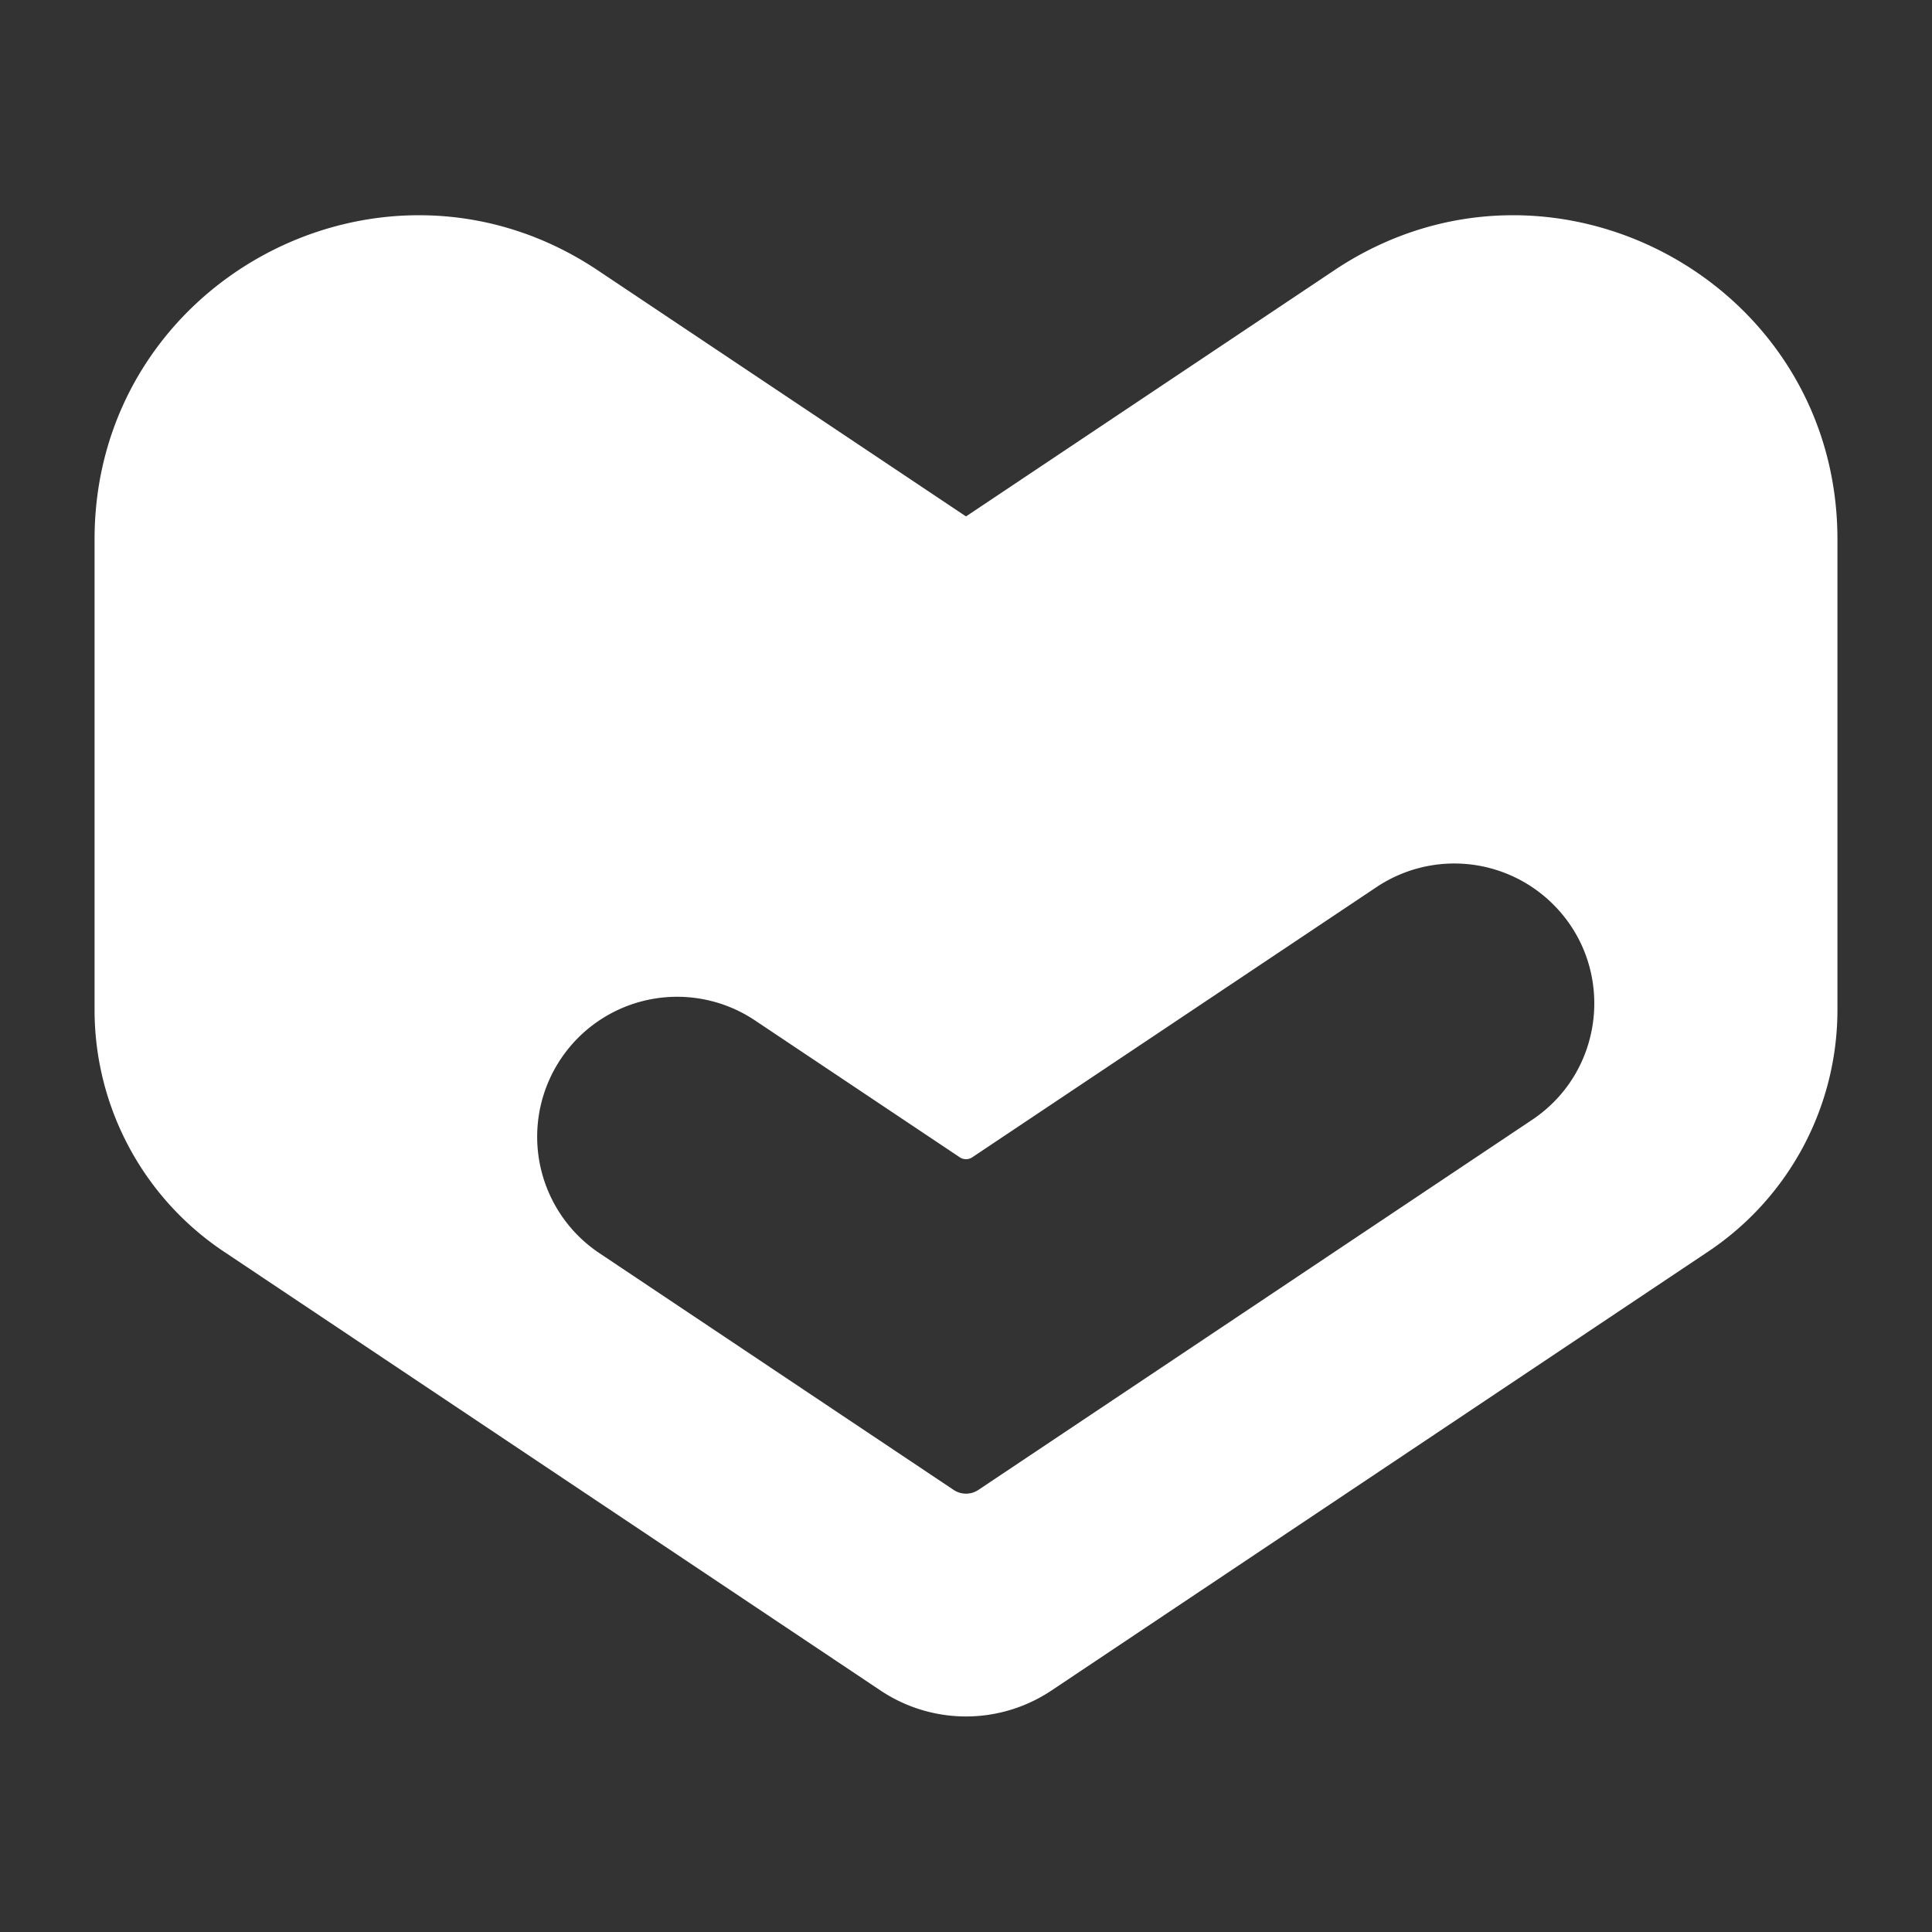 <svg xmlns="http://www.w3.org/2000/svg" xmlns:xlink="http://www.w3.org/1999/xlink" width="2000" height="2000" viewBox="0 0 2000 2000">
  <rect x="0" y="0" width="2000" height="2000" fill="#333333" stroke="none"/>
  <defs>
    <clipPath id="clip-iconMotify_white">
      <rect width="2000" height="2000"/>
    </clipPath>
  </defs>
  <g id="iconMotify_white" clip-path="url(#clip-iconMotify_white)">
    <path id="Icon_1" data-name="Icon 1" d="M2012.133,858.106l-381.2,254.772-381.2-254.772C1027.229,709.4,728.82,868.889,728.82,1136.5v487.787A300.886,300.886,0,0,0,862,1873.49l680.455,454.8a159.213,159.213,0,0,0,176.951,0l680.454-454.8a300.887,300.887,0,0,0,133.176-249.2V1136.5c0-267.616-298.426-427.1-520.917-278.4Zm204.8,879.439-573.156,383.067a23.1,23.1,0,0,1-25.669,0l-366.728-245.1A144.9,144.9,0,0,1,1215,1669.434h0a144.887,144.887,0,0,1,197.427-34.86L1624.461,1776.3a11.7,11.7,0,0,0,12.965,0l418.482-279.7a144.9,144.9,0,0,1,179.183,14.349h0c68.492,63.68,59.613,174.614-18.157,226.593Z" transform="translate(-630.926 -578.277)" fill="#fff"/>
  </g>
</svg>
